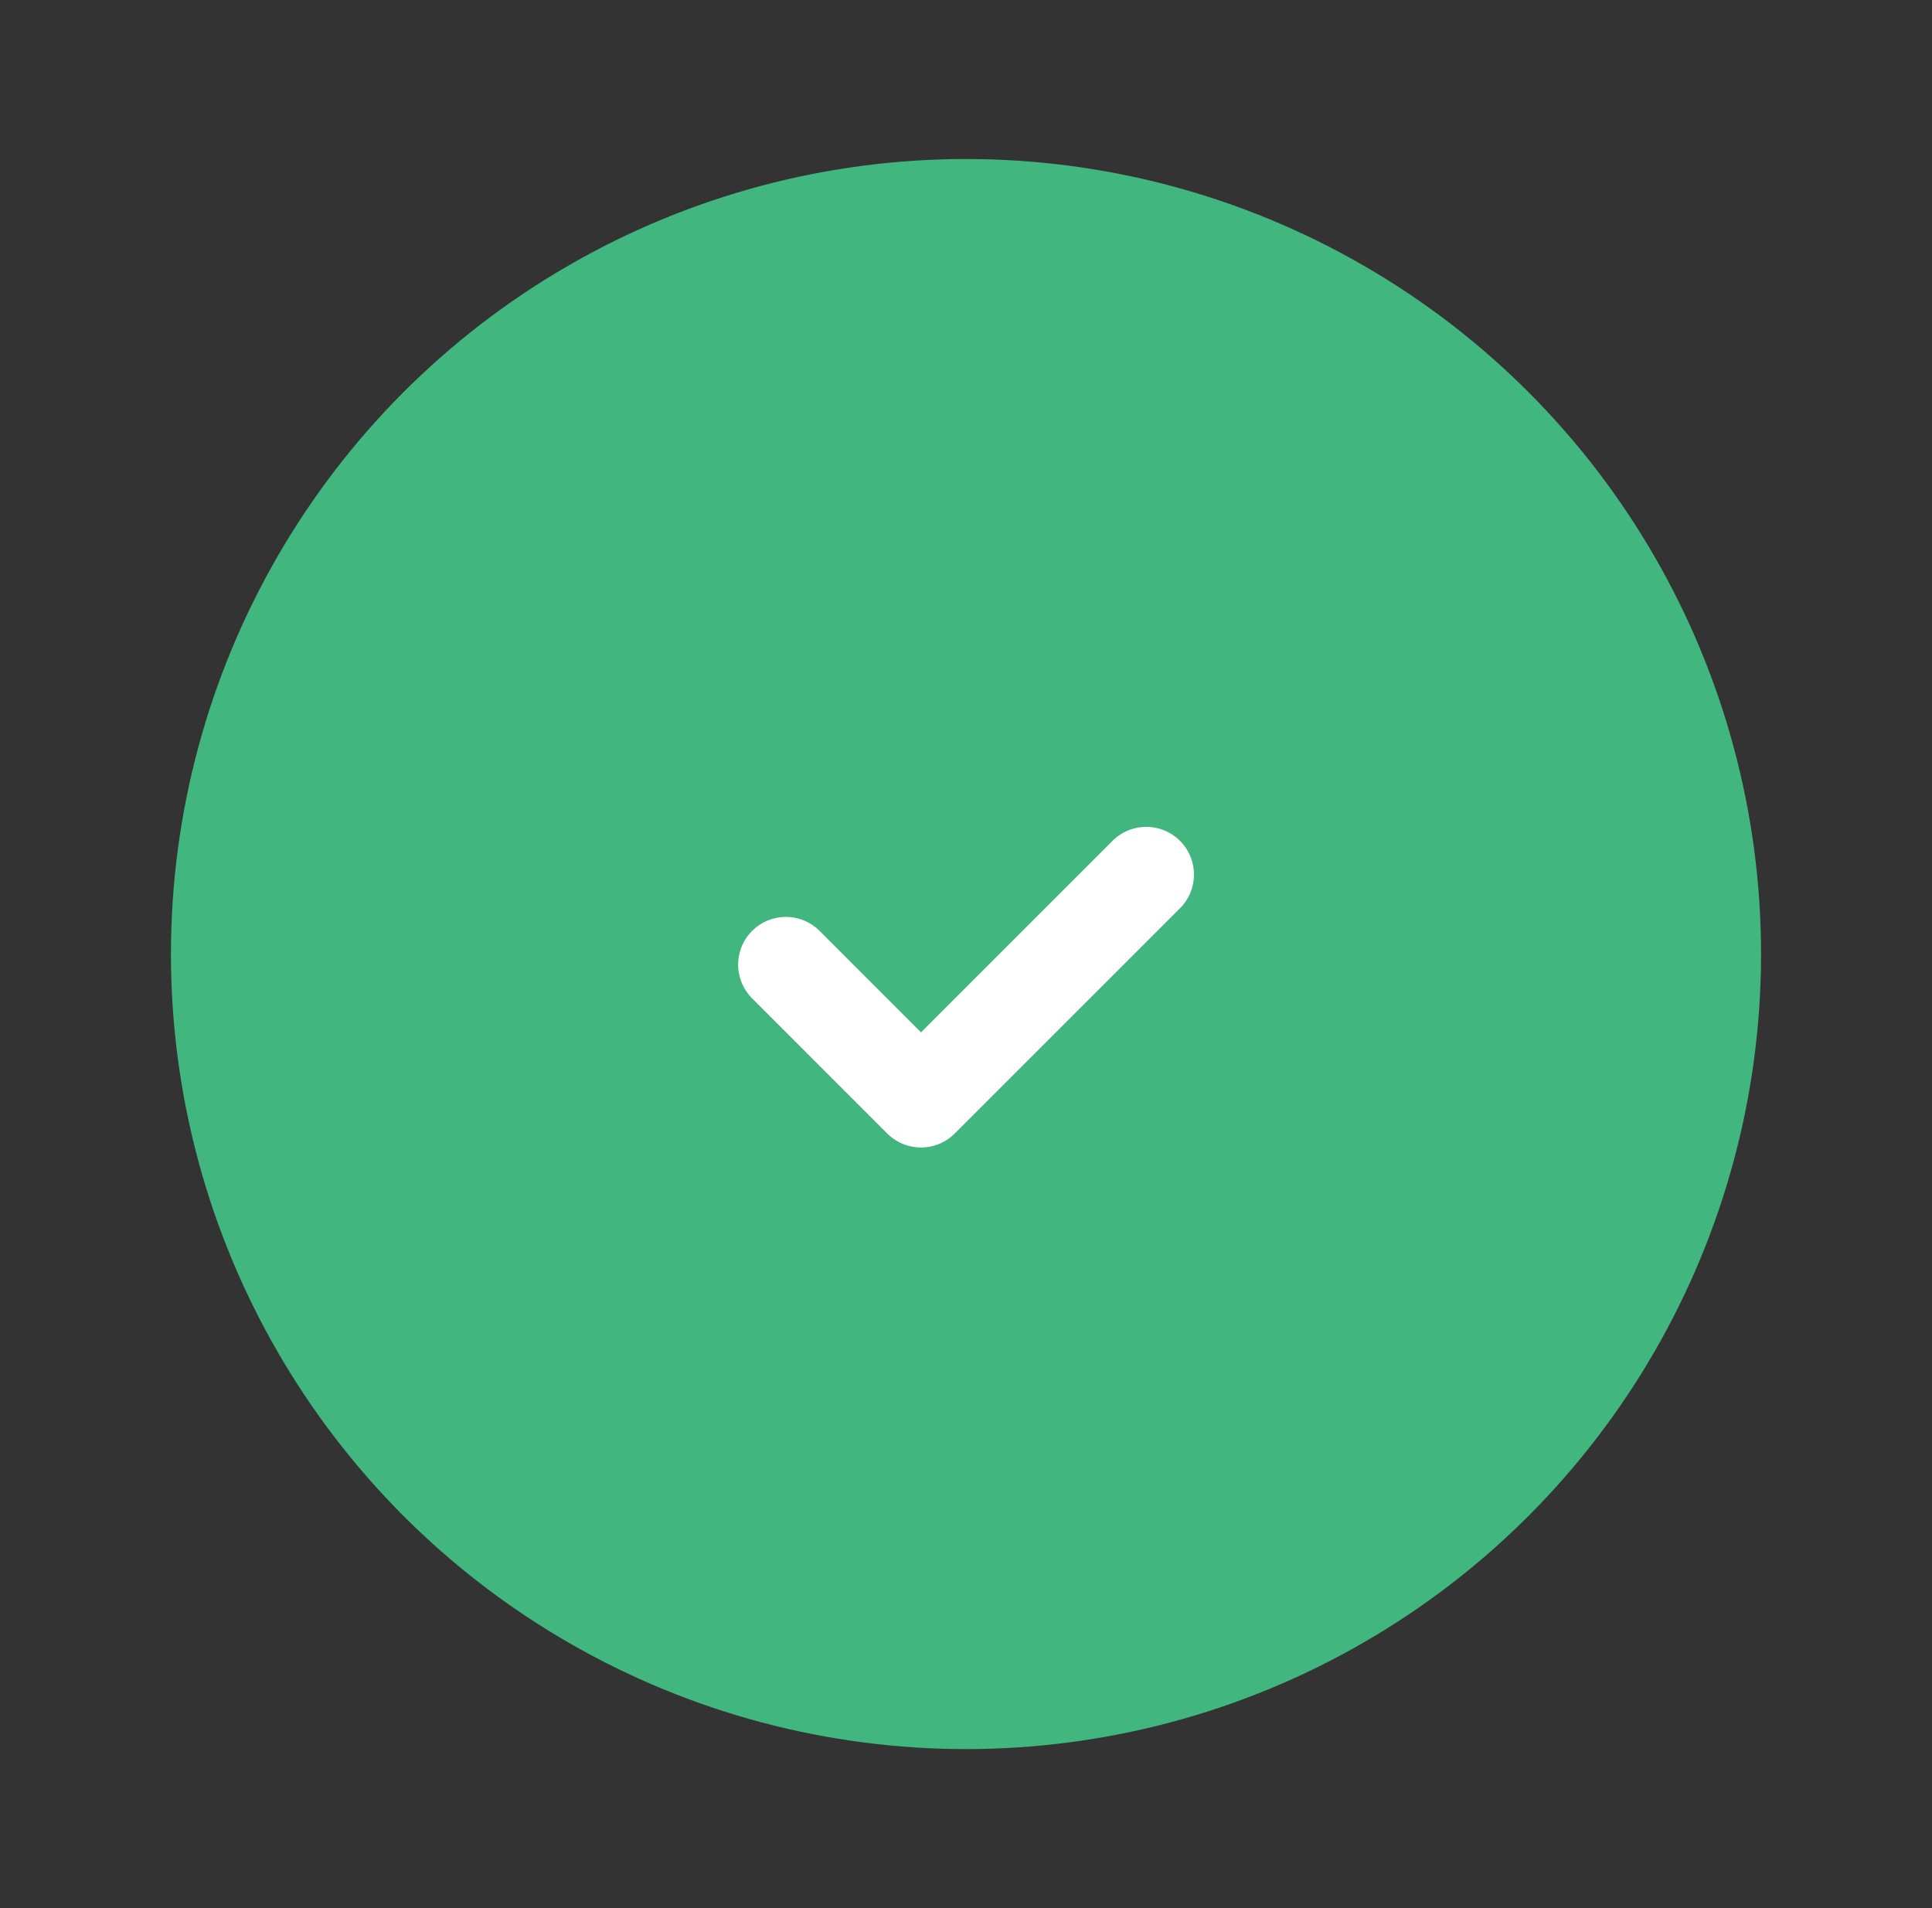 <svg width="81" height="80" viewBox="0 0 81 80" fill="none" xmlns="http://www.w3.org/2000/svg">
<rect x="0" y="0" width="81" height="80" fill="#333333" stroke="none"/>
<circle cx="40.5" cy="40" r="33.333" fill="#41B67E"/>
<path d="M48.057 36.667L38.613 46.11L32.947 40.443" stroke="white" stroke-width="4" stroke-linecap="round" stroke-linejoin="round"/>
</svg>

